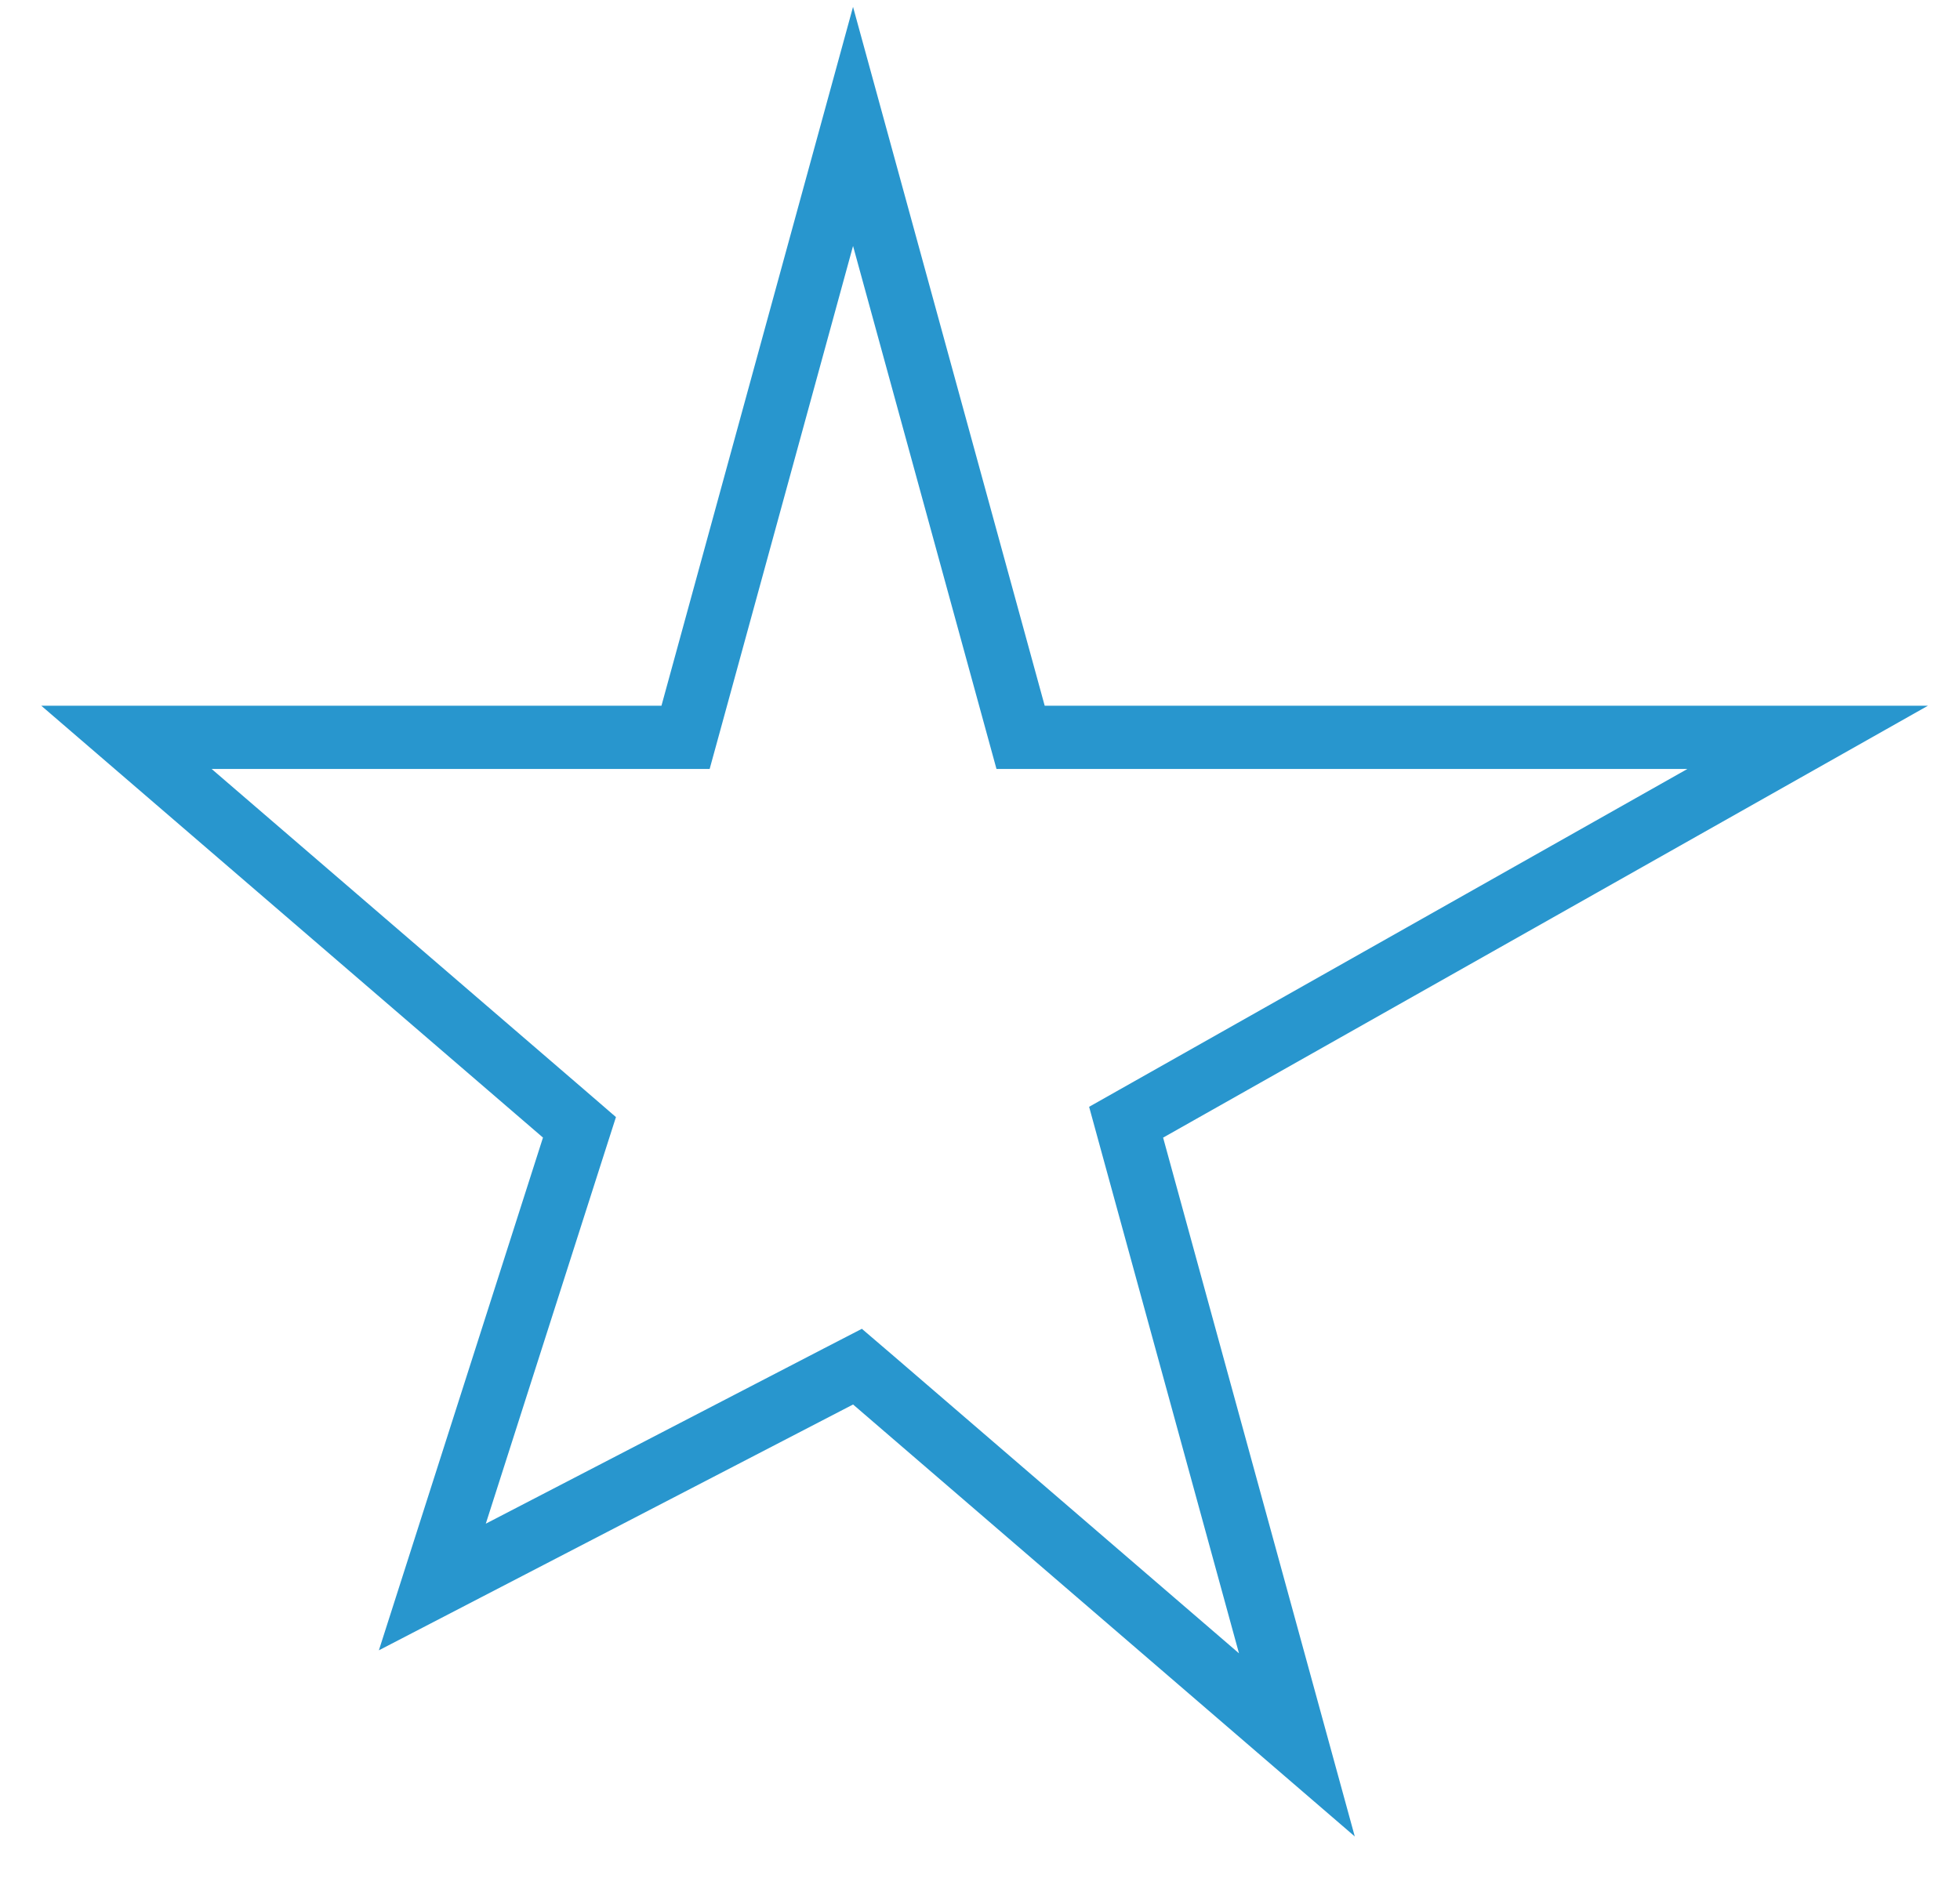 <svg width="31" height="30" viewBox="0 0 31 30" fill="none" xmlns="http://www.w3.org/2000/svg">
<path d="M13.492 2L16.041 11.297L16.142 11.665H16.523H28.591L18.151 17.562L17.811 17.754L17.914 18.13L20.512 27.605L13.819 21.841L13.562 21.621L13.262 21.776L6.838 25.107L9.064 18.15L9.165 17.835L8.915 17.619L2 11.665H10.461H10.843L10.944 11.297L13.492 2Z" stroke="#2896CE"/>
</svg>
